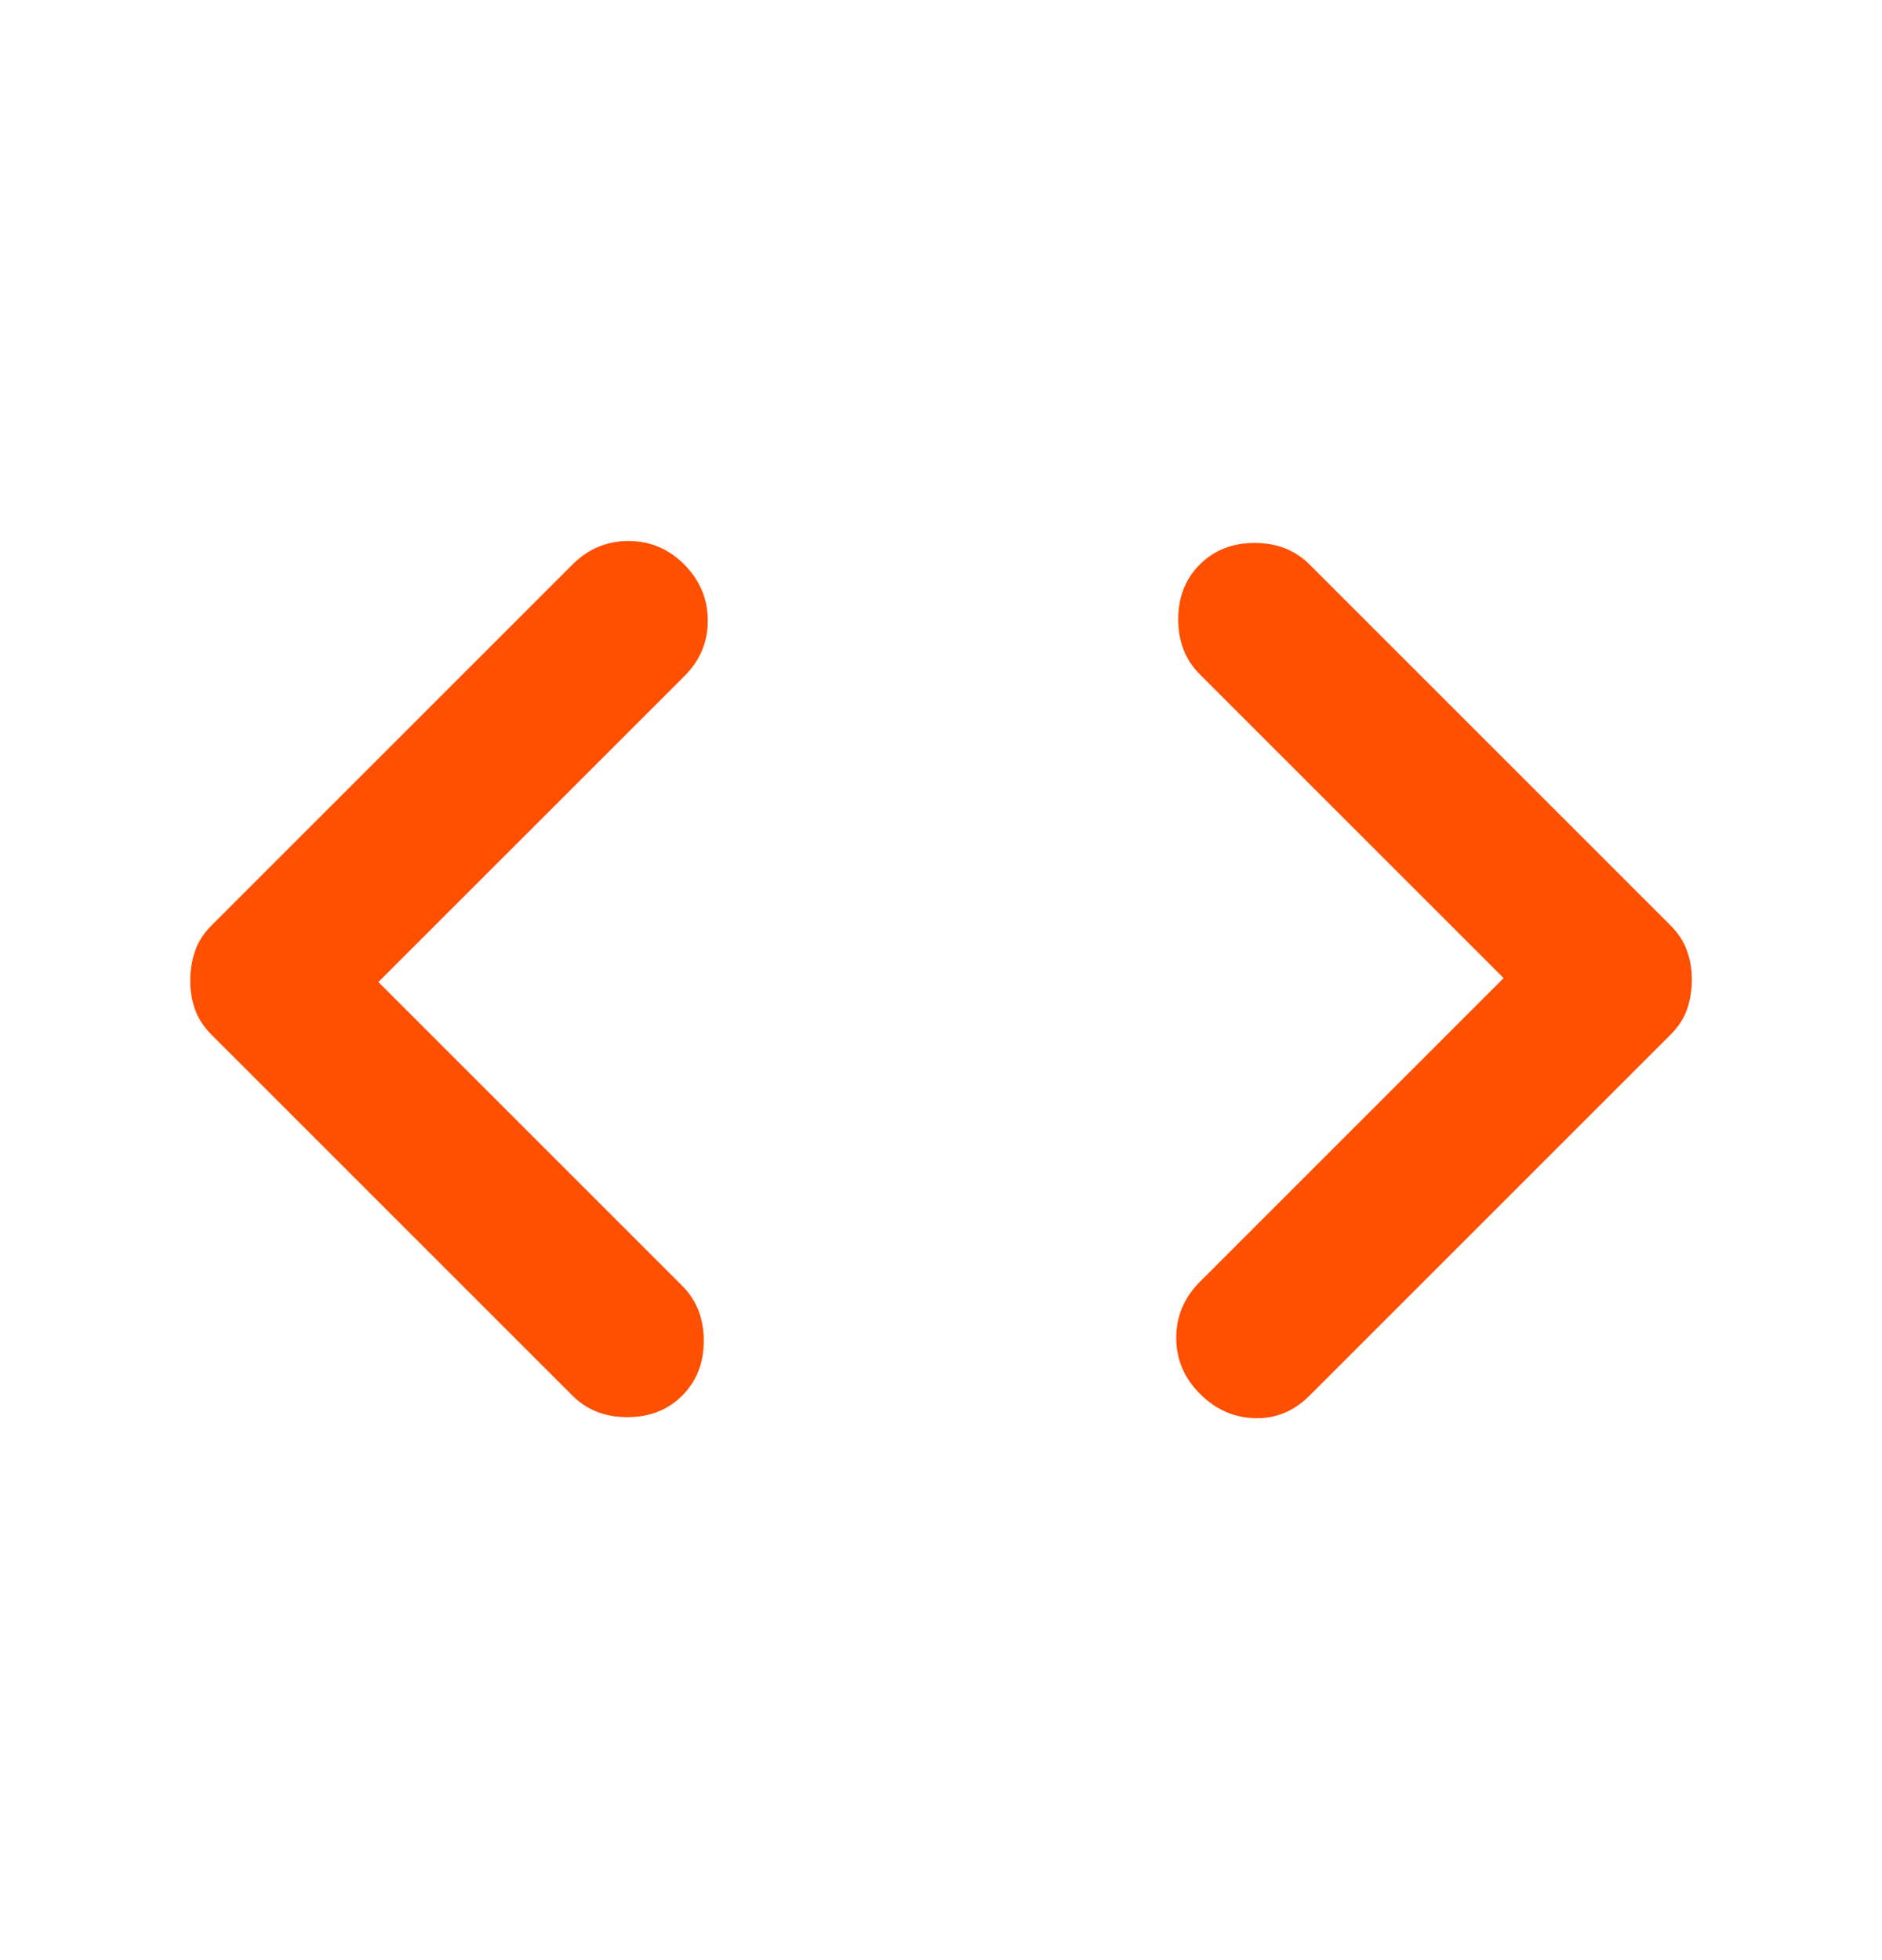 <svg width="24" height="25" viewBox="0 0 24 25" fill="none" xmlns="http://www.w3.org/2000/svg">
<path d="M4.825 12.525L8.7 16.4C8.883 16.583 8.975 16.817 8.975 17.1C8.975 17.383 8.883 17.617 8.7 17.8C8.517 17.983 8.283 18.075 8 18.075C7.717 18.075 7.483 17.983 7.3 17.8L2.7 13.2C2.6 13.1 2.529 12.992 2.487 12.875C2.445 12.758 2.425 12.633 2.426 12.5C2.427 12.367 2.448 12.242 2.489 12.125C2.53 12.008 2.6 11.9 2.701 11.8L7.301 7.2C7.501 7 7.739 6.9 8.014 6.9C8.289 6.9 8.527 7 8.726 7.2C8.925 7.4 9.025 7.638 9.026 7.913C9.027 8.188 8.927 8.426 8.726 8.625L4.825 12.525ZM19.175 12.475L15.3 8.6C15.117 8.417 15.025 8.183 15.025 7.9C15.025 7.617 15.117 7.383 15.3 7.2C15.483 7.017 15.717 6.925 16 6.925C16.283 6.925 16.517 7.017 16.7 7.2L21.3 11.8C21.4 11.9 21.471 12.008 21.513 12.125C21.555 12.242 21.576 12.367 21.575 12.5C21.574 12.633 21.554 12.758 21.513 12.875C21.472 12.992 21.401 13.1 21.3 13.2L16.7 17.8C16.5 18 16.267 18.096 16 18.088C15.733 18.08 15.5 17.976 15.3 17.775C15.1 17.574 15 17.337 15 17.063C15 16.789 15.1 16.551 15.3 16.35L19.175 12.475Z" fill="#FF4F01"/>
</svg>

